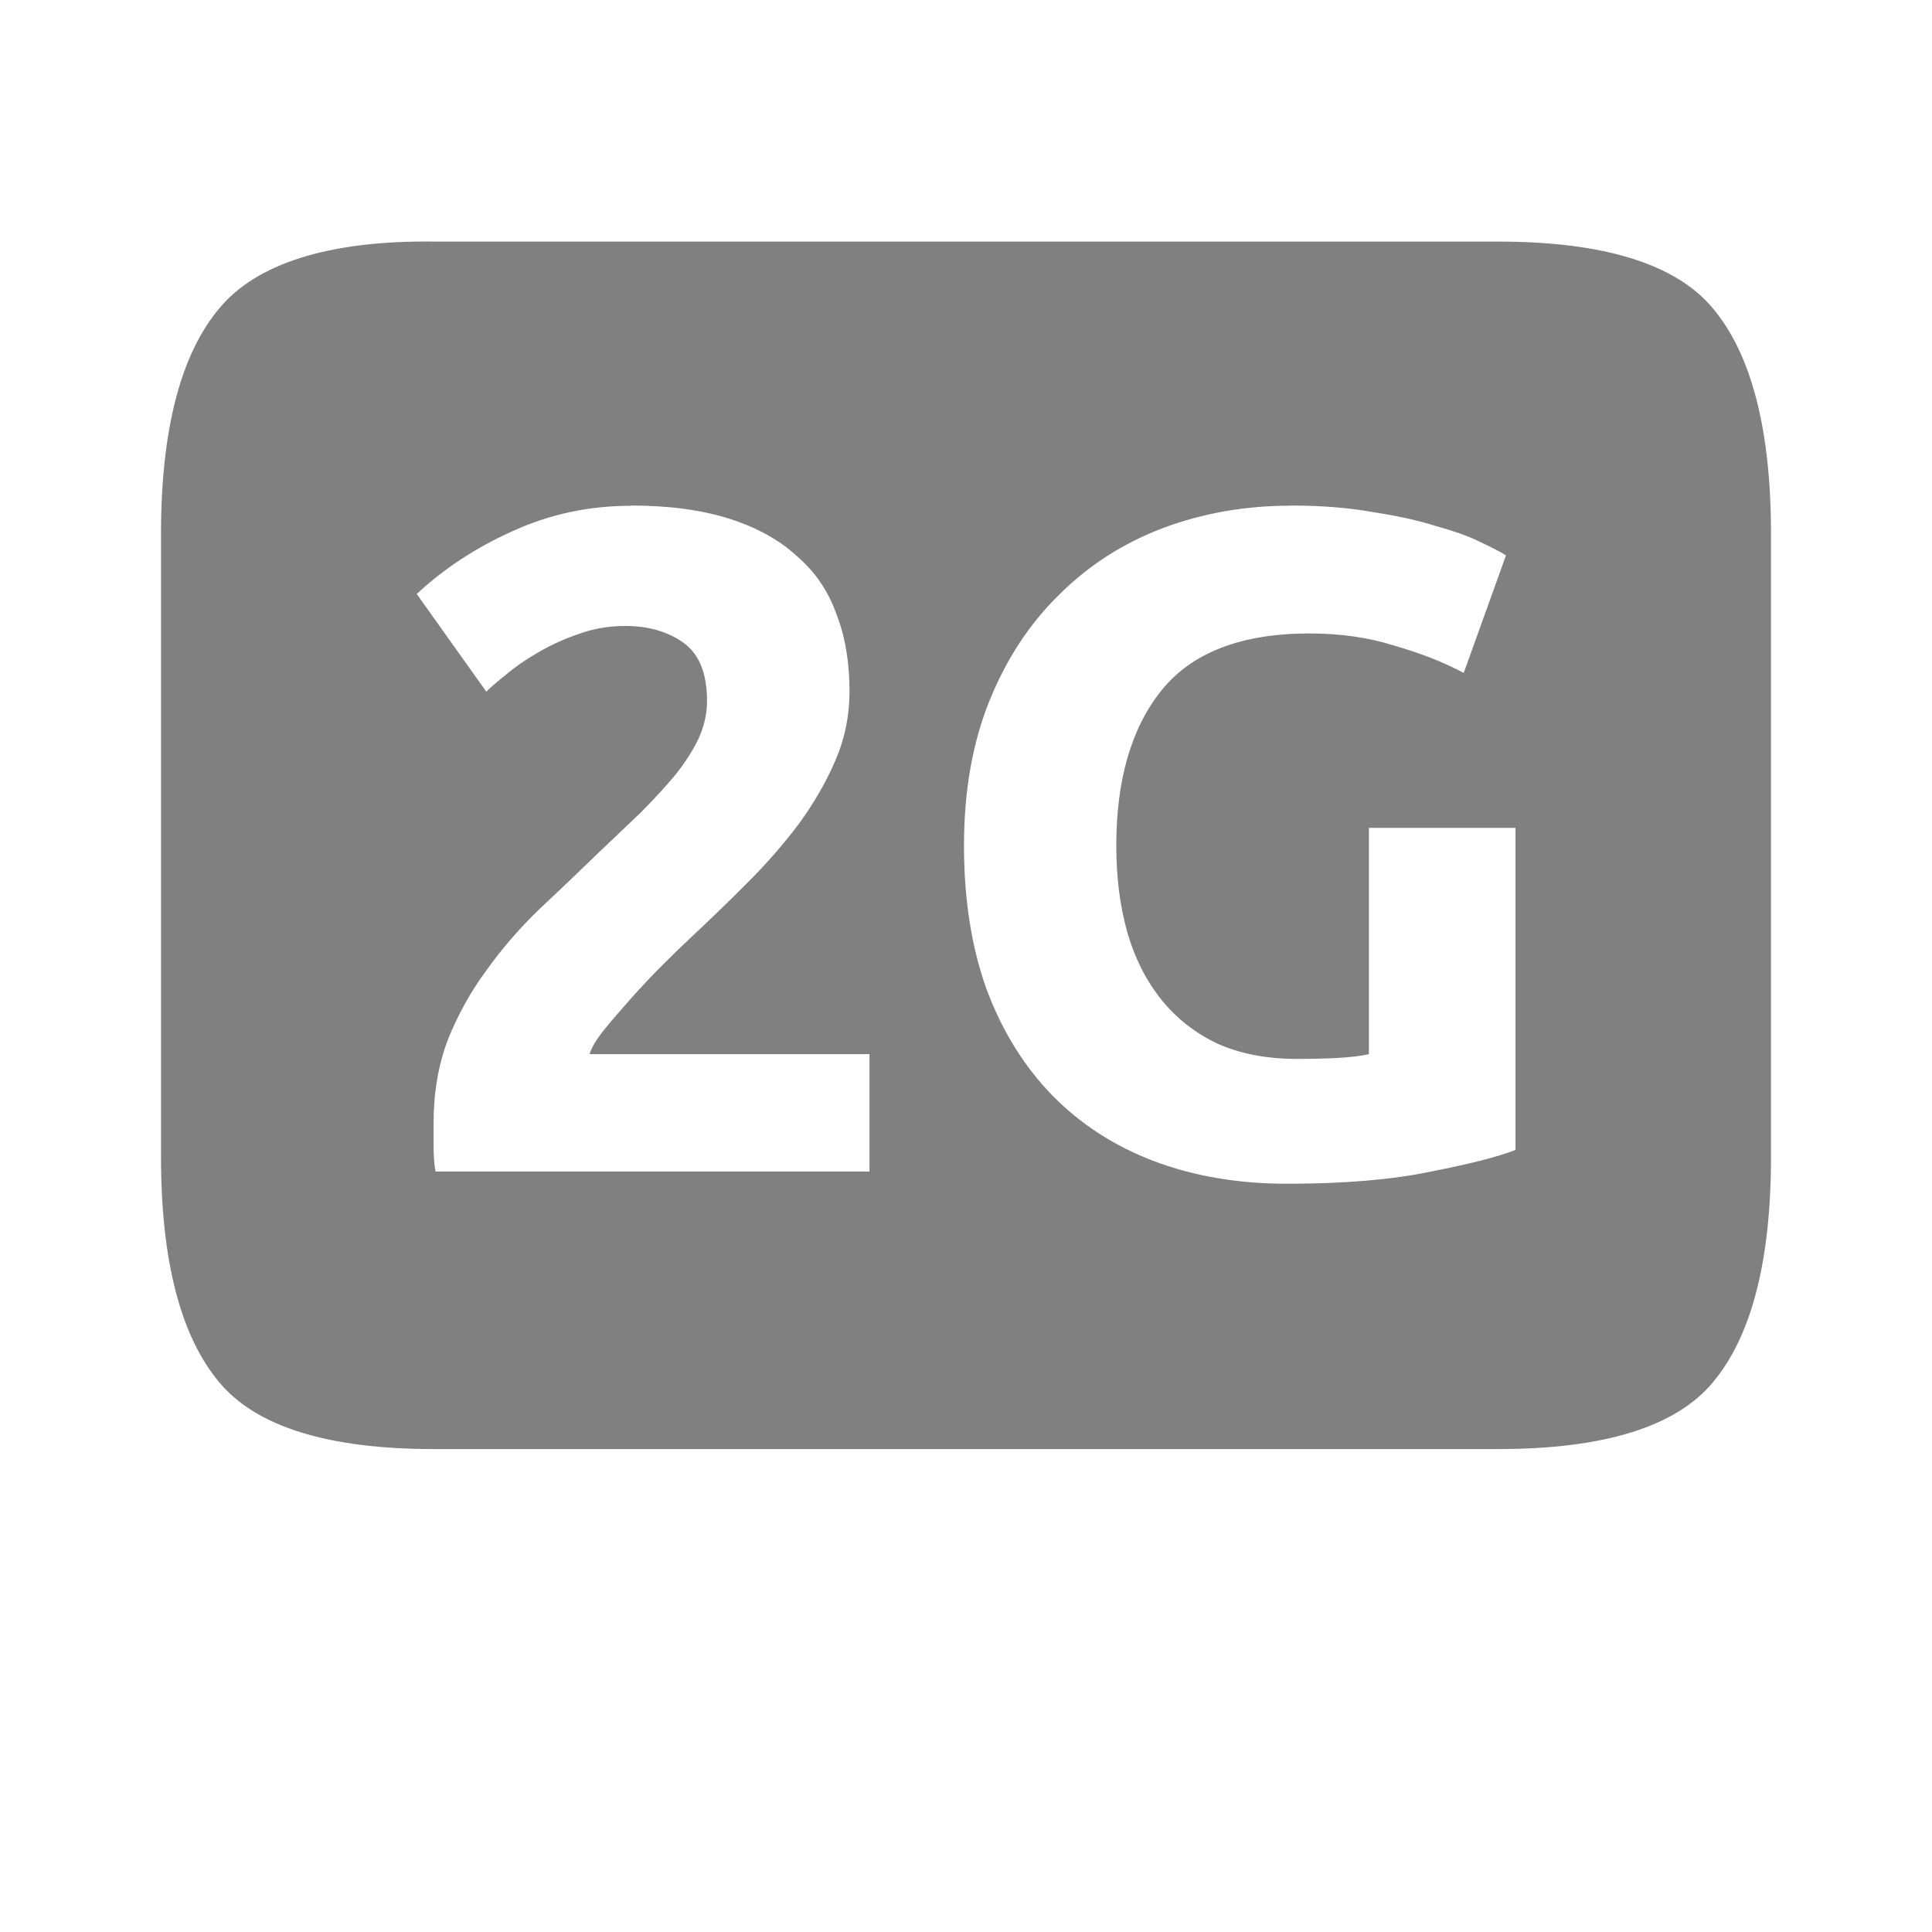 <?xml version="1.0" encoding="UTF-8" standalone="no"?>
<svg viewBox="0 1 24 24" height="24" width="24" version="1.1" id="svg4" sodipodi:docname="2g.svg" inkscape:version="1.1.1 (eb90963e84, 2021-10-02)"
   xmlns:inkscape="http://www.inkscape.org/namespaces/inkscape"
   xmlns:sodipodi="http://sodipodi.sourceforge.net/DTD/sodipodi-0.dtd"
   xmlns="http://www.w3.org/2000/svg"
   xmlns:svg="http://www.w3.org/2000/svg"
   xmlns:rdf="http://www.w3.org/1999/02/22-rdf-syntax-ns#"
   xmlns:cc="http://creativecommons.org/ns#"
   xmlns:dc="http://purl.org/dc/elements/1.1/">
   <defs id="defs8" />
   <sodipodi:namedview pagecolor="#ffffff" bordercolor="#666666" borderopacity="1" objecttolerance="10" gridtolerance="10" guidetolerance="10" inkscape:pageopacity="0" inkscape:pageshadow="2" inkscape:window-width="1920" inkscape:window-height="1016" id="namedview6" showgrid="false" inkscape:zoom="19.445436" inkscape:cx="17.20198" inkscape:cy="10.208051" inkscape:window-x="0" inkscape:window-y="27" inkscape:window-maximized="1" inkscape:current-layer="svg4" inkscape:pagecheckerboard="0" />
   <path id="path2" style="line-height:125%;-inkscape-font-specification:Ubuntu;text-align:center;fill:#808080;fill-opacity:1;stroke-width:1" d="m 5.391,4.001 c -1.323,-0.016 -2.21,0.28 -2.666,0.828 -0.479,0.57 -0.725,1.505 -0.725,2.805 v 7.734 c 0,1.3 0.246,2.235 0.725,2.805 0.456,0.547 1.344,0.828 2.666,0.828 h 13.218 c 1.323,0 2.212,-0.28 2.668,-0.828 0.479,-0.57 0.723,-1.505 0.723,-2.805 v -7.734 c 0,-1.3 -0.244,-2.235 -0.723,-2.805 -0.456,-0.547 -1.346,-0.828 -2.668,-0.828 z m 2.444,3.279 c 0.474,0 0.883,0.055 1.226,0.164 0.342,0.109 0.622,0.264 0.84,0.466 0.226,0.194 0.39,0.435 0.491,0.723 0.109,0.28 0.161,0.599 0.161,0.957 0,0.296 -0.057,0.58 -0.173,0.852 -0.117,0.272 -0.27,0.537 -0.457,0.793 -0.187,0.249 -0.397,0.489 -0.63,0.723 -0.233,0.233 -0.463,0.457 -0.688,0.667 -0.117,0.109 -0.243,0.231 -0.383,0.371 -0.132,0.132 -0.261,0.27 -0.386,0.41 -0.124,0.14 -0.238,0.271 -0.339,0.396 -0.093,0.117 -0.15,0.215 -0.173,0.293 h 3.477 v 1.458 h -5.391 c -0.016,-0.086 -0.024,-0.195 -0.024,-0.327 v -0.278 c 0,-0.373 0.059,-0.717 0.176,-1.028 0.124,-0.311 0.284,-0.6 0.479,-0.864 0.194,-0.272 0.413,-0.524 0.654,-0.757 0.249,-0.233 0.494,-0.467 0.735,-0.701 0.187,-0.179 0.362,-0.345 0.525,-0.5 0.163,-0.163 0.308,-0.321 0.432,-0.469 0.124,-0.156 0.221,-0.306 0.291,-0.454 0.07,-0.156 0.105,-0.311 0.105,-0.466 0,-0.342 -0.096,-0.583 -0.291,-0.723 -0.194,-0.14 -0.437,-0.21 -0.725,-0.21 -0.21,0 -0.407,0.035 -0.593,0.105 -0.179,0.062 -0.347,0.139 -0.503,0.232 -0.148,0.086 -0.277,0.175 -0.386,0.269 -0.109,0.086 -0.19,0.156 -0.244,0.21 l -0.864,-1.213 c 0.342,-0.319 0.74,-0.579 1.191,-0.781 0.459,-0.21 0.949,-0.315 1.47,-0.315 z m 8.191,0 c 0.381,0 0.722,0.026 1.025,0.081 0.311,0.047 0.576,0.106 0.793,0.176 0.226,0.062 0.409,0.128 0.549,0.198 0.148,0.07 0.253,0.125 0.315,0.164 l -0.525,1.46 c -0.249,-0.132 -0.538,-0.246 -0.864,-0.339 -0.319,-0.101 -0.669,-0.151 -1.05,-0.151 -0.848,0 -1.462,0.236 -1.843,0.71 -0.373,0.467 -0.559,1.11 -0.559,1.926 0,0.397 0.046,0.757 0.139,1.084 0.093,0.319 0.233,0.594 0.42,0.828 0.187,0.233 0.421,0.417 0.701,0.549 0.28,0.124 0.606,0.188 0.979,0.188 0.202,0 0.373,-0.004 0.513,-0.012 0.148,-0.008 0.277,-0.023 0.386,-0.046 v -2.812 h 1.821 v 4.001 c -0.218,0.086 -0.57,0.175 -1.052,0.269 -0.482,0.101 -1.077,0.151 -1.785,0.151 -0.607,0 -1.157,-0.094 -1.655,-0.281 -0.49,-0.187 -0.91,-0.458 -1.26,-0.815 -0.35,-0.358 -0.623,-0.797 -0.818,-1.318 -0.187,-0.521 -0.281,-1.116 -0.281,-1.785 0,-0.677 0.105,-1.276 0.315,-1.797 0.21,-0.521 0.499,-0.961 0.864,-1.318 0.366,-0.366 0.794,-0.641 1.284,-0.828 0.498,-0.187 1.027,-0.281 1.587,-0.281 z" />
</svg>
